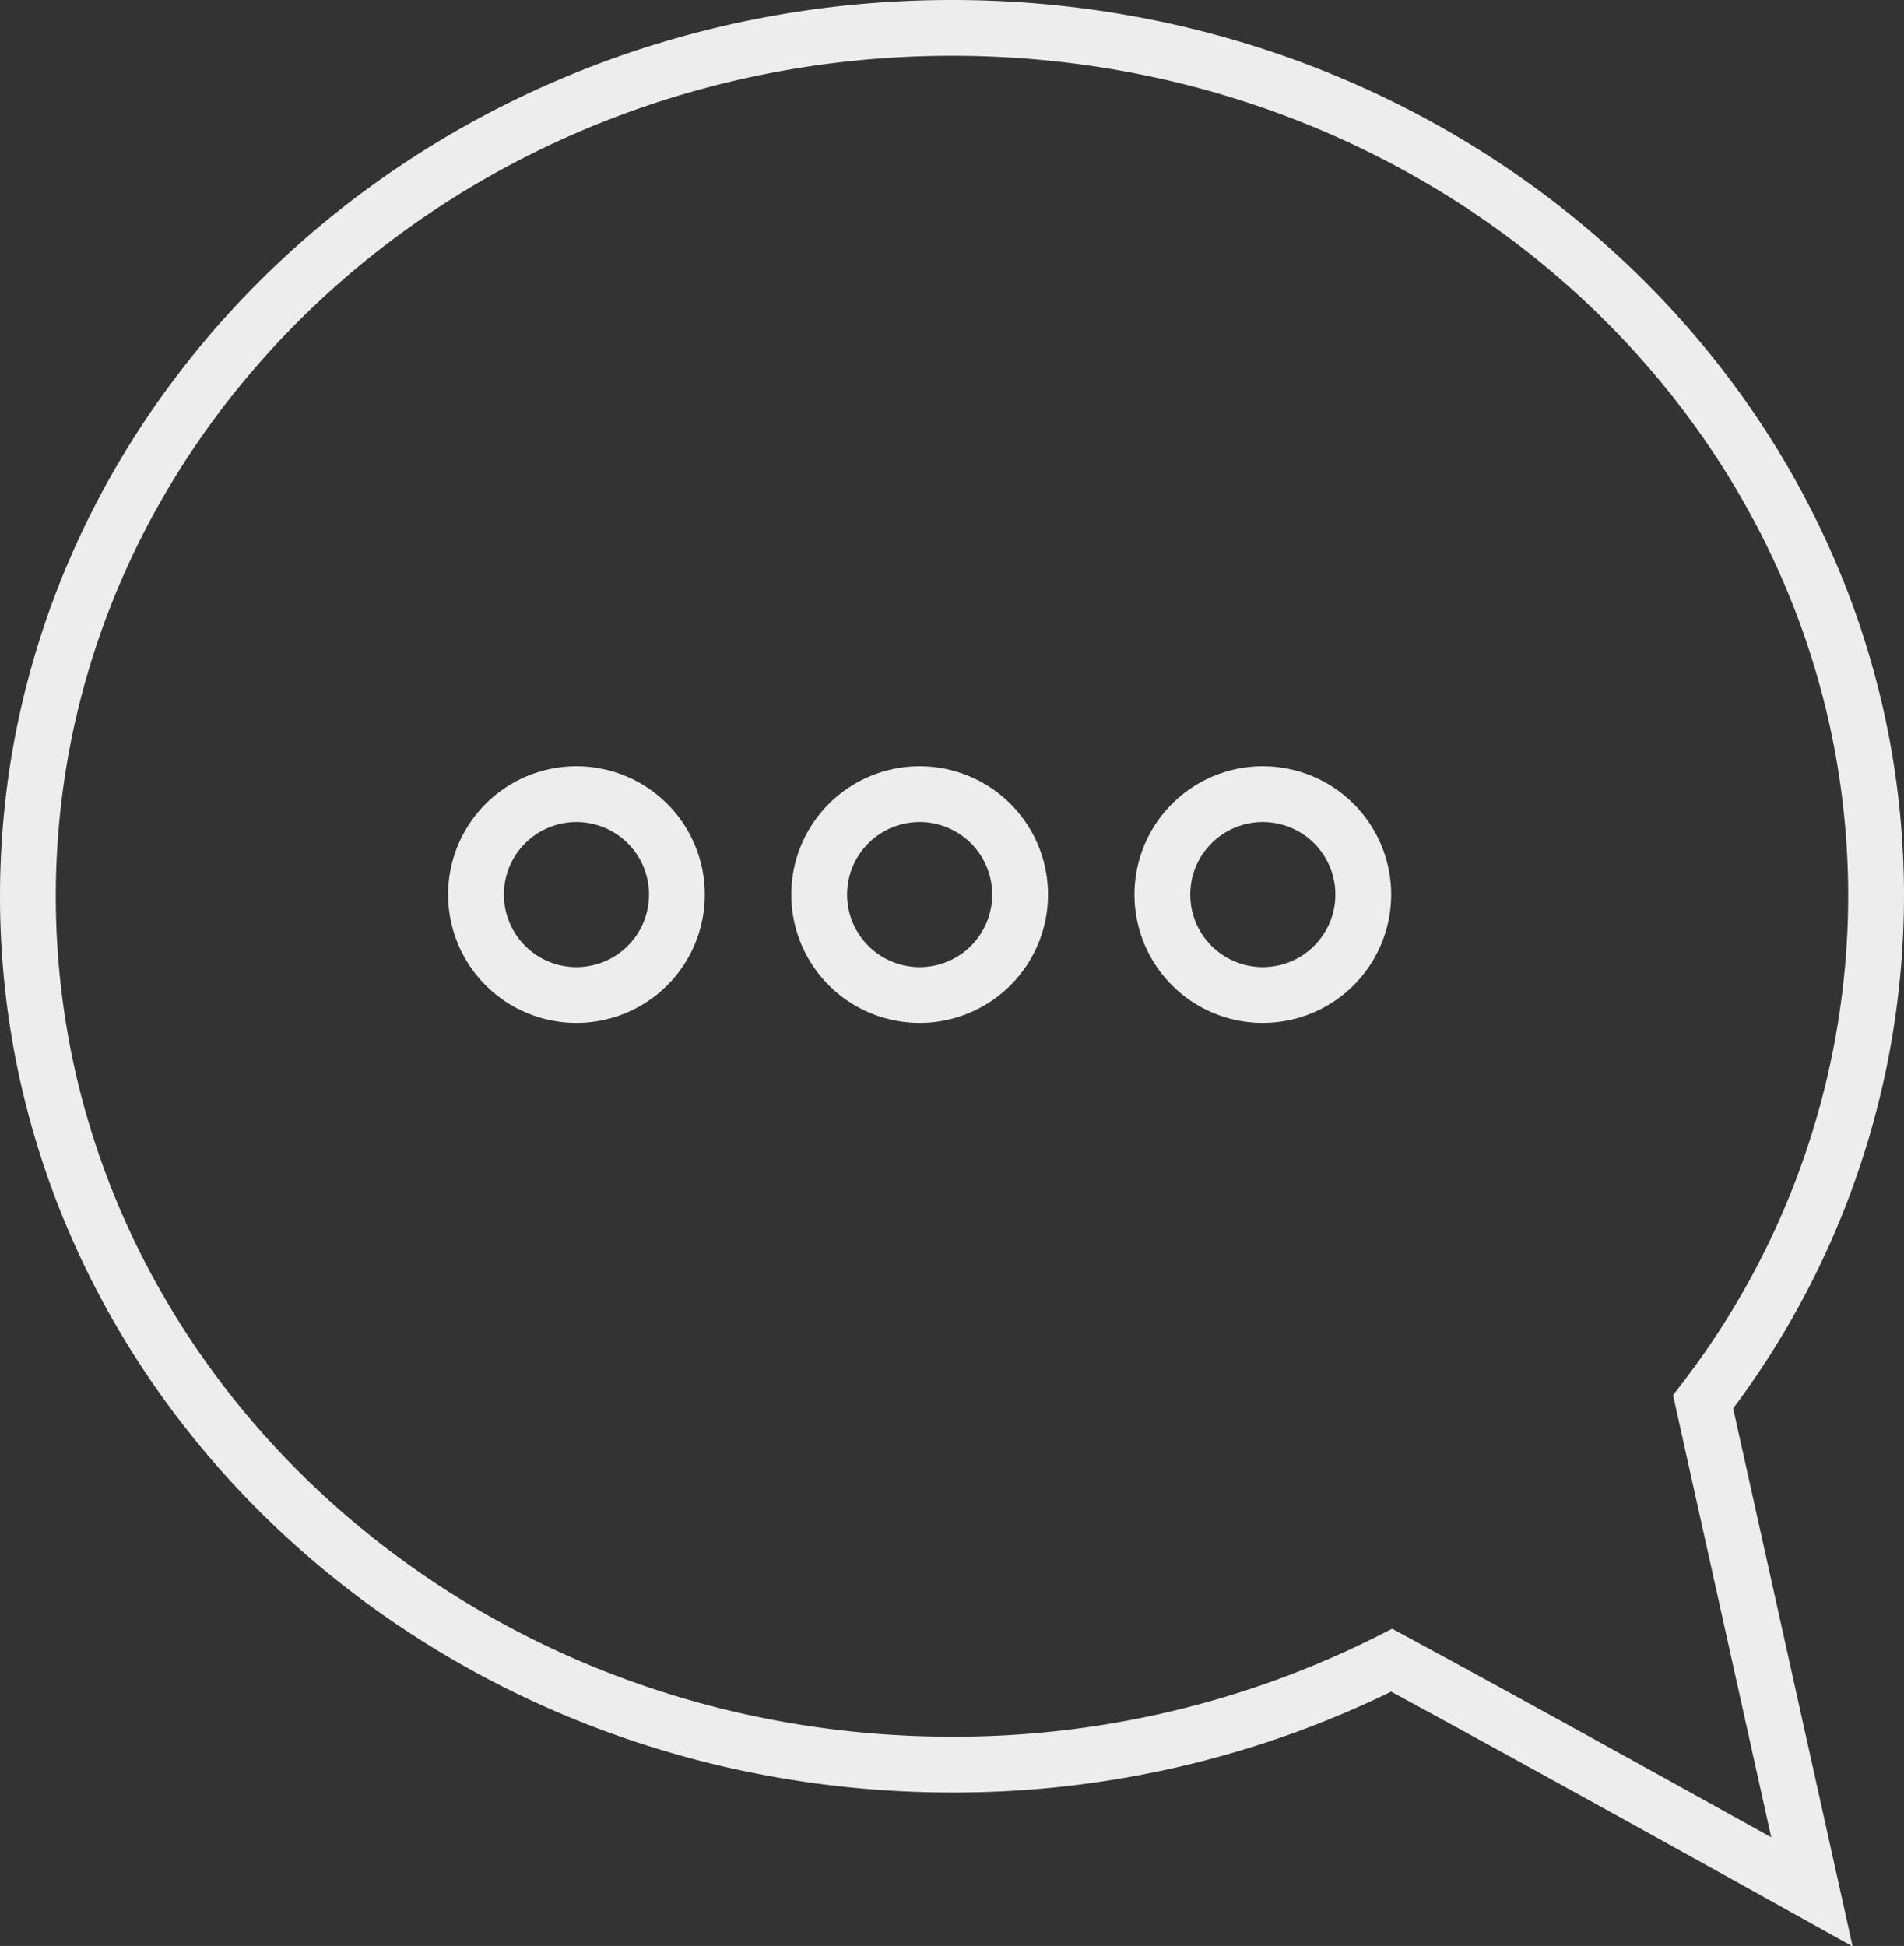 <svg xmlns="http://www.w3.org/2000/svg" viewBox="0 0 34.12 34.87"><rect x="0" y="0" width="34.12" height="34.87" fill="#333333" stroke="none"/><defs><style>.cls-1{fill:none;stroke:#ededed;stroke-miterlimit:10;}</style></defs><title>bubble</title><g id="Camada_2" data-name="Camada 2"><g id="Camada_1-2" data-name="Camada 1"><g id="bubble"><path class="cls-1" d="M33.62,16.06C33.62,7.47,26.21.5,17.06.5S.5,7.47.5,16.06,7.91,31.62,17.06,31.62a17.37,17.37,0,0,0,7.88-1.87c2.61,1.41,7.53,4.15,7.53,4.15l-1.95-8.78A14.85,14.85,0,0,0,33.62,16.06ZM10.34,17.83A1.8,1.8,0,1,1,12.13,16,1.8,1.8,0,0,1,10.34,17.83Zm6.15,0A1.8,1.8,0,1,1,18.28,16,1.8,1.8,0,0,1,16.49,17.83Zm6.14,0a1.8,1.8,0,1,1,1.8-1.8A1.8,1.8,0,0,1,22.63,17.83Z"/></g></g></g></svg>